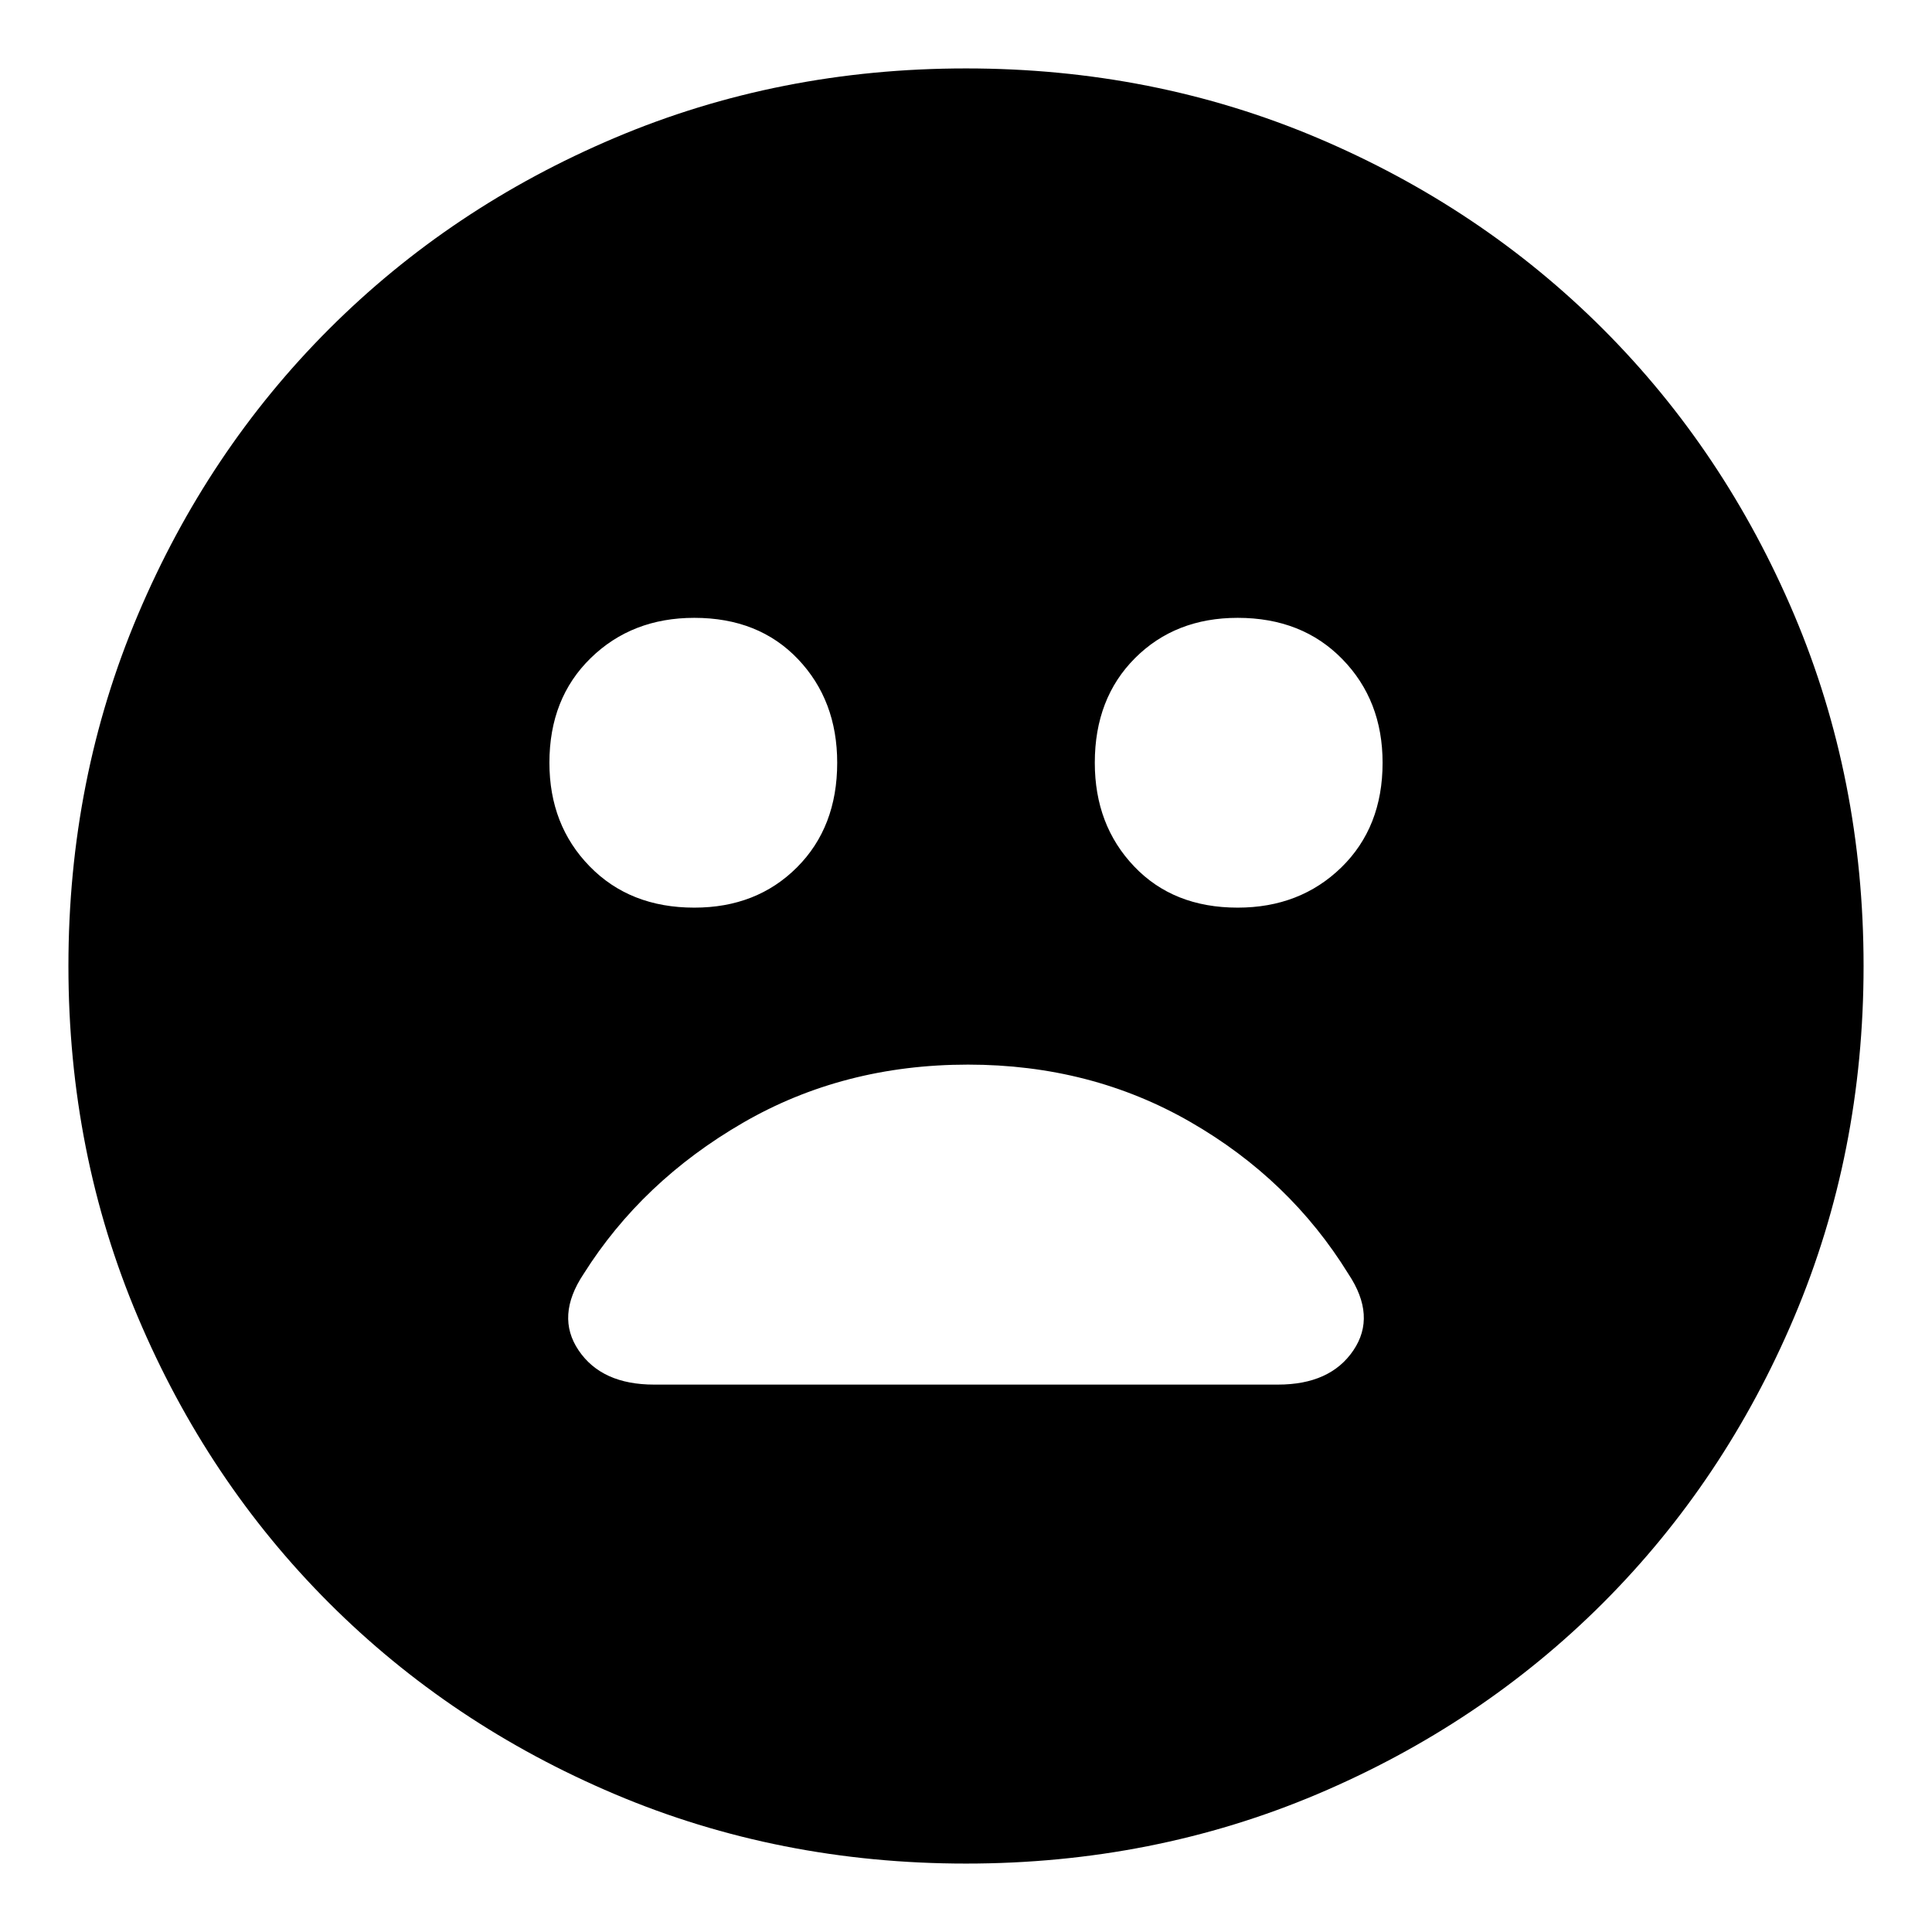 <svg xmlns="http://www.w3.org/2000/svg" height="24" width="24"><path d="M15.375 11.275Q16.15 11.275 16.663 10.775Q17.175 10.275 17.175 9.475Q17.175 8.7 16.675 8.188Q16.175 7.675 15.375 7.675Q14.6 7.675 14.1 8.175Q13.6 8.675 13.6 9.475Q13.6 10.25 14.088 10.762Q14.575 11.275 15.375 11.275ZM8.625 11.275Q9.4 11.275 9.9 10.775Q10.4 10.275 10.4 9.475Q10.4 8.7 9.913 8.188Q9.425 7.675 8.625 7.675Q7.85 7.675 7.338 8.175Q6.825 8.675 6.825 9.475Q6.825 10.25 7.325 10.762Q7.825 11.275 8.625 11.275ZM12 23.15Q9.675 23.15 7.638 22.288Q5.6 21.425 4.088 19.913Q2.575 18.4 1.713 16.362Q0.85 14.325 0.85 12Q0.85 9.675 1.713 7.637Q2.575 5.6 4.088 4.087Q5.6 2.575 7.638 1.712Q9.675 0.85 12 0.85Q14.325 0.85 16.363 1.712Q18.4 2.575 19.913 4.087Q21.425 5.6 22.288 7.637Q23.15 9.675 23.15 12Q23.15 14.325 22.288 16.362Q21.425 18.4 19.913 19.913Q18.4 21.425 16.363 22.288Q14.325 23.15 12 23.15ZM8.125 17.2H15.875Q16.525 17.2 16.812 16.775Q17.1 16.35 16.75 15.825Q16.025 14.65 14.788 13.938Q13.55 13.225 12.025 13.225Q10.475 13.225 9.225 13.95Q7.975 14.675 7.25 15.825Q6.9 16.35 7.188 16.775Q7.475 17.2 8.125 17.2Z"/></svg>